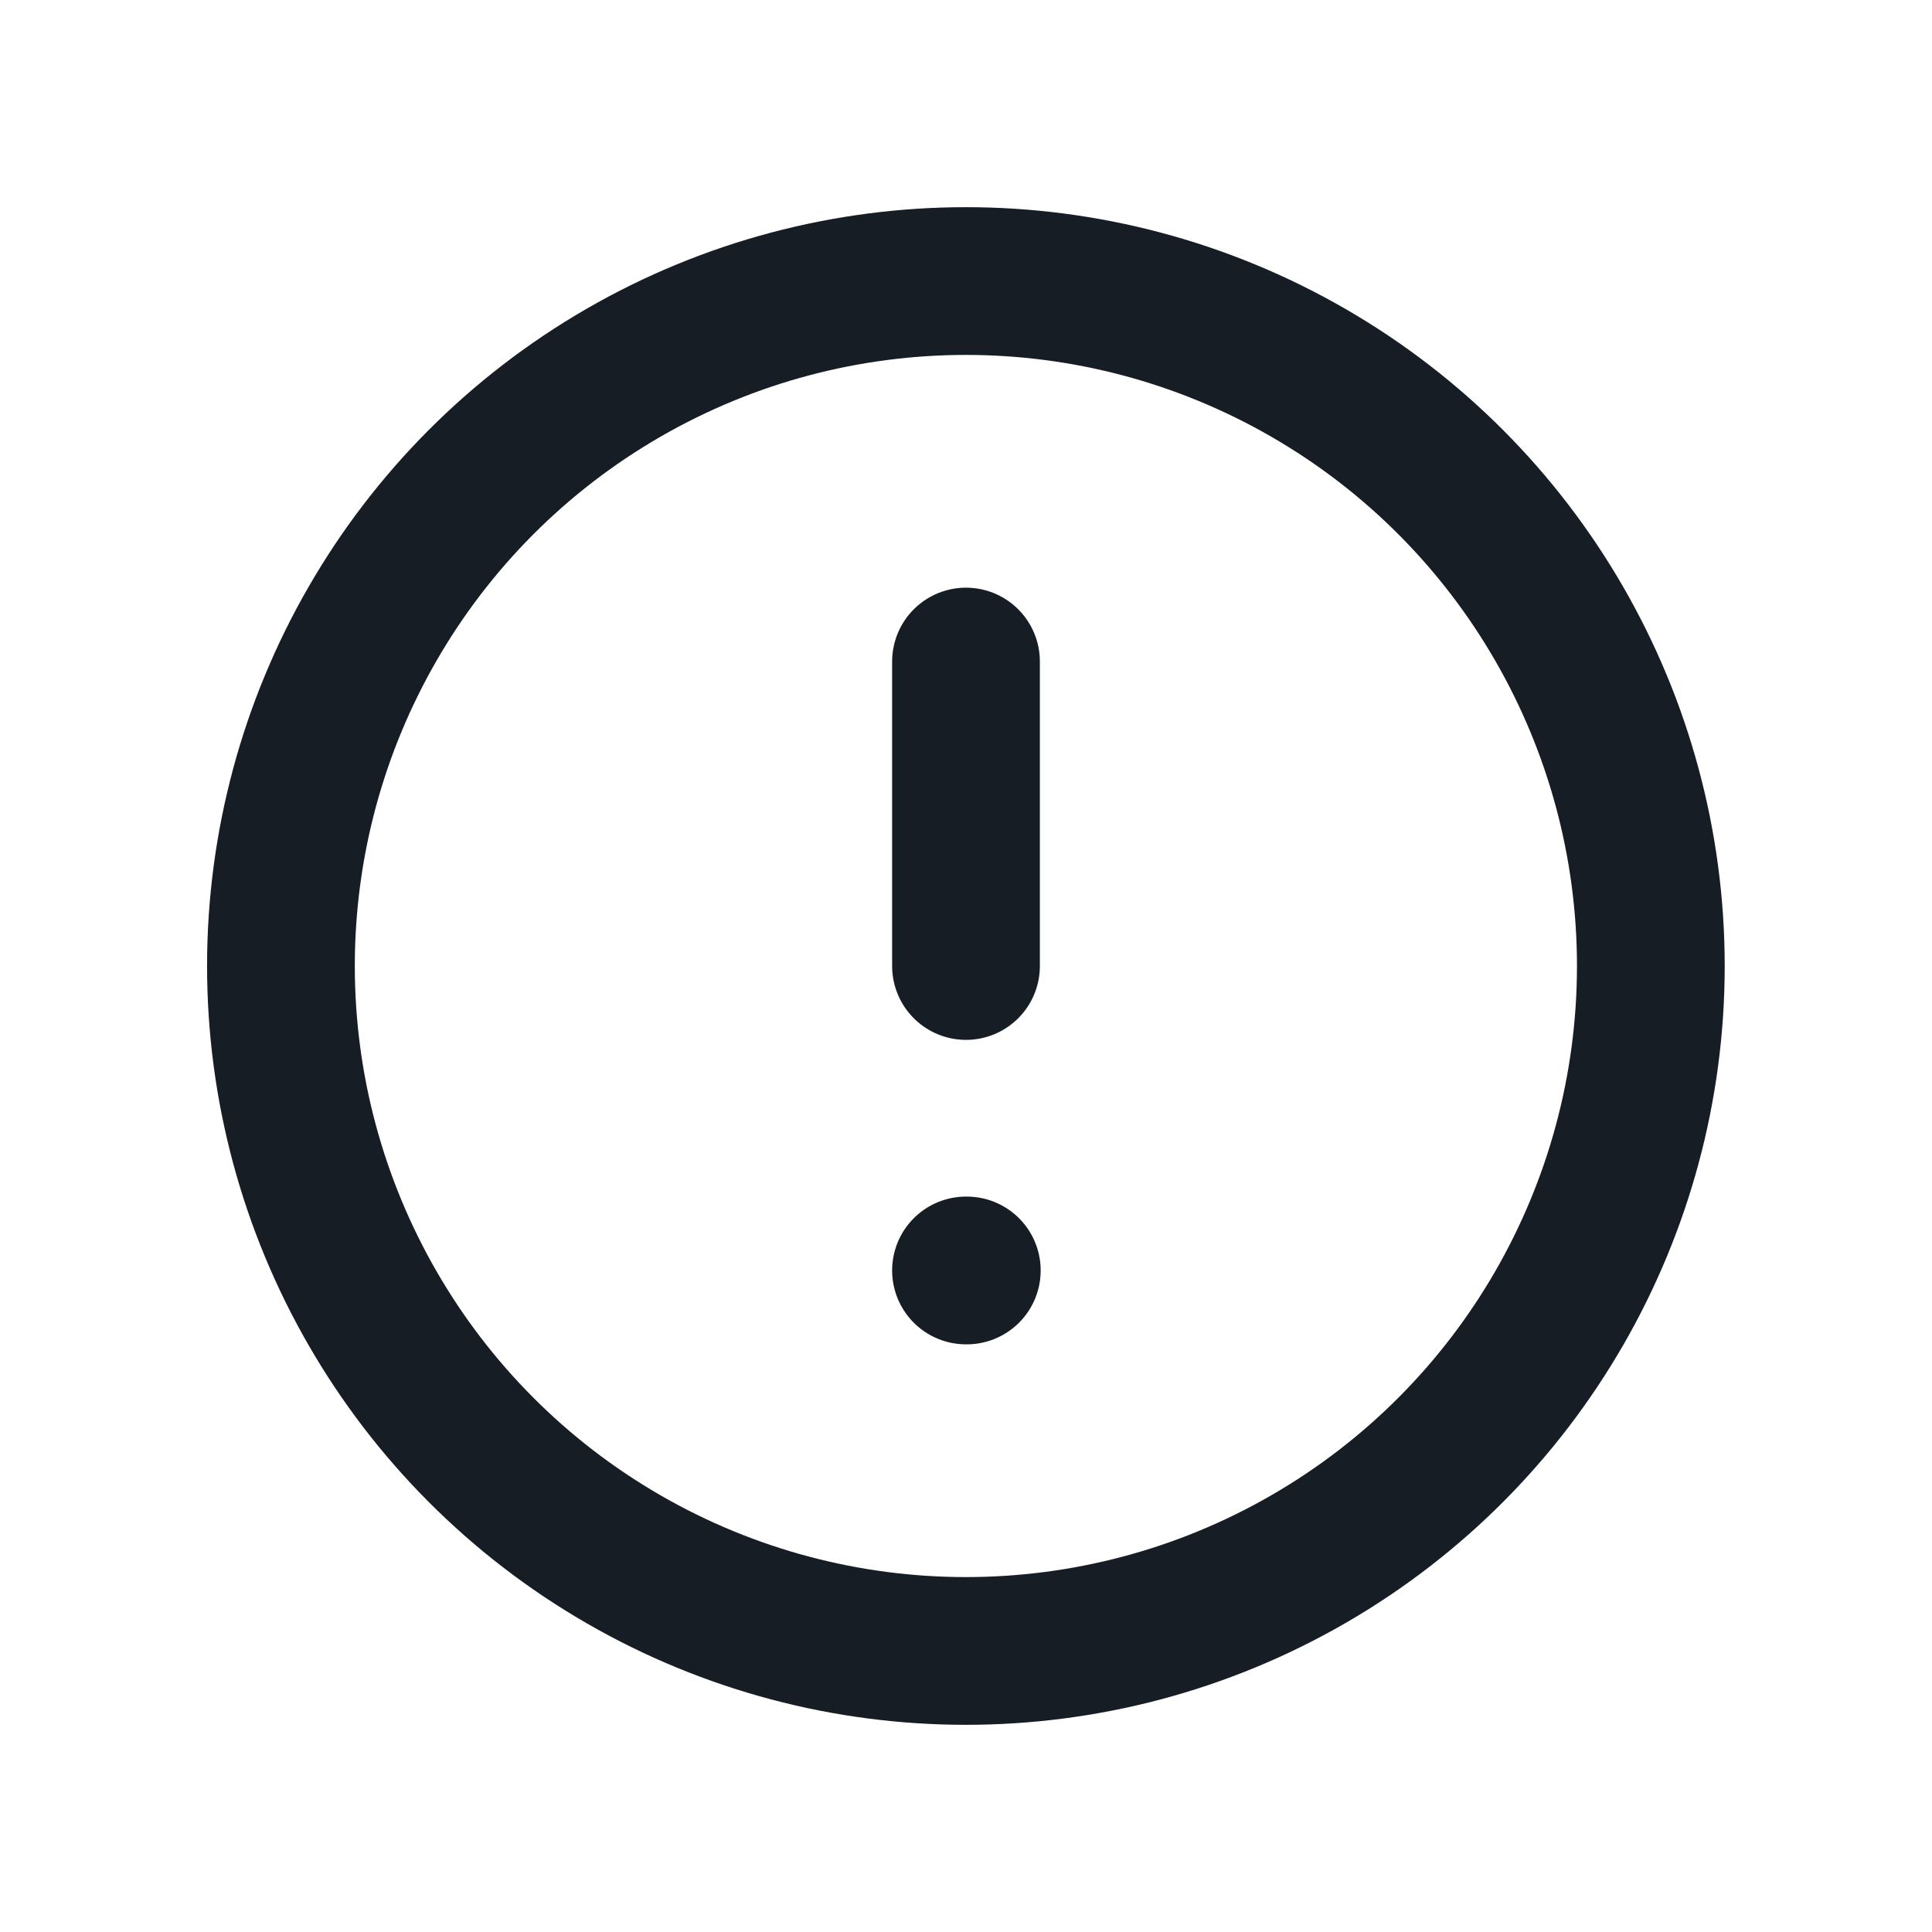 <svg width="17" height="17" viewBox="0 0 17 17" fill="none" xmlns="http://www.w3.org/2000/svg">
<circle r="6.027" transform="matrix(1 0 0 -1 8.499 8.5)" stroke="#171D25" stroke-width="1.3" stroke-linecap="round" stroke-linejoin="round"/>
<path d="M8.5 8.5V5.821" stroke="#171D25" stroke-width="1.3" stroke-linecap="round" stroke-linejoin="round"/>
<path d="M8.5 11.179H8.507" stroke="#171D25" stroke-width="1.3" stroke-linecap="round" stroke-linejoin="round"/>
</svg>
